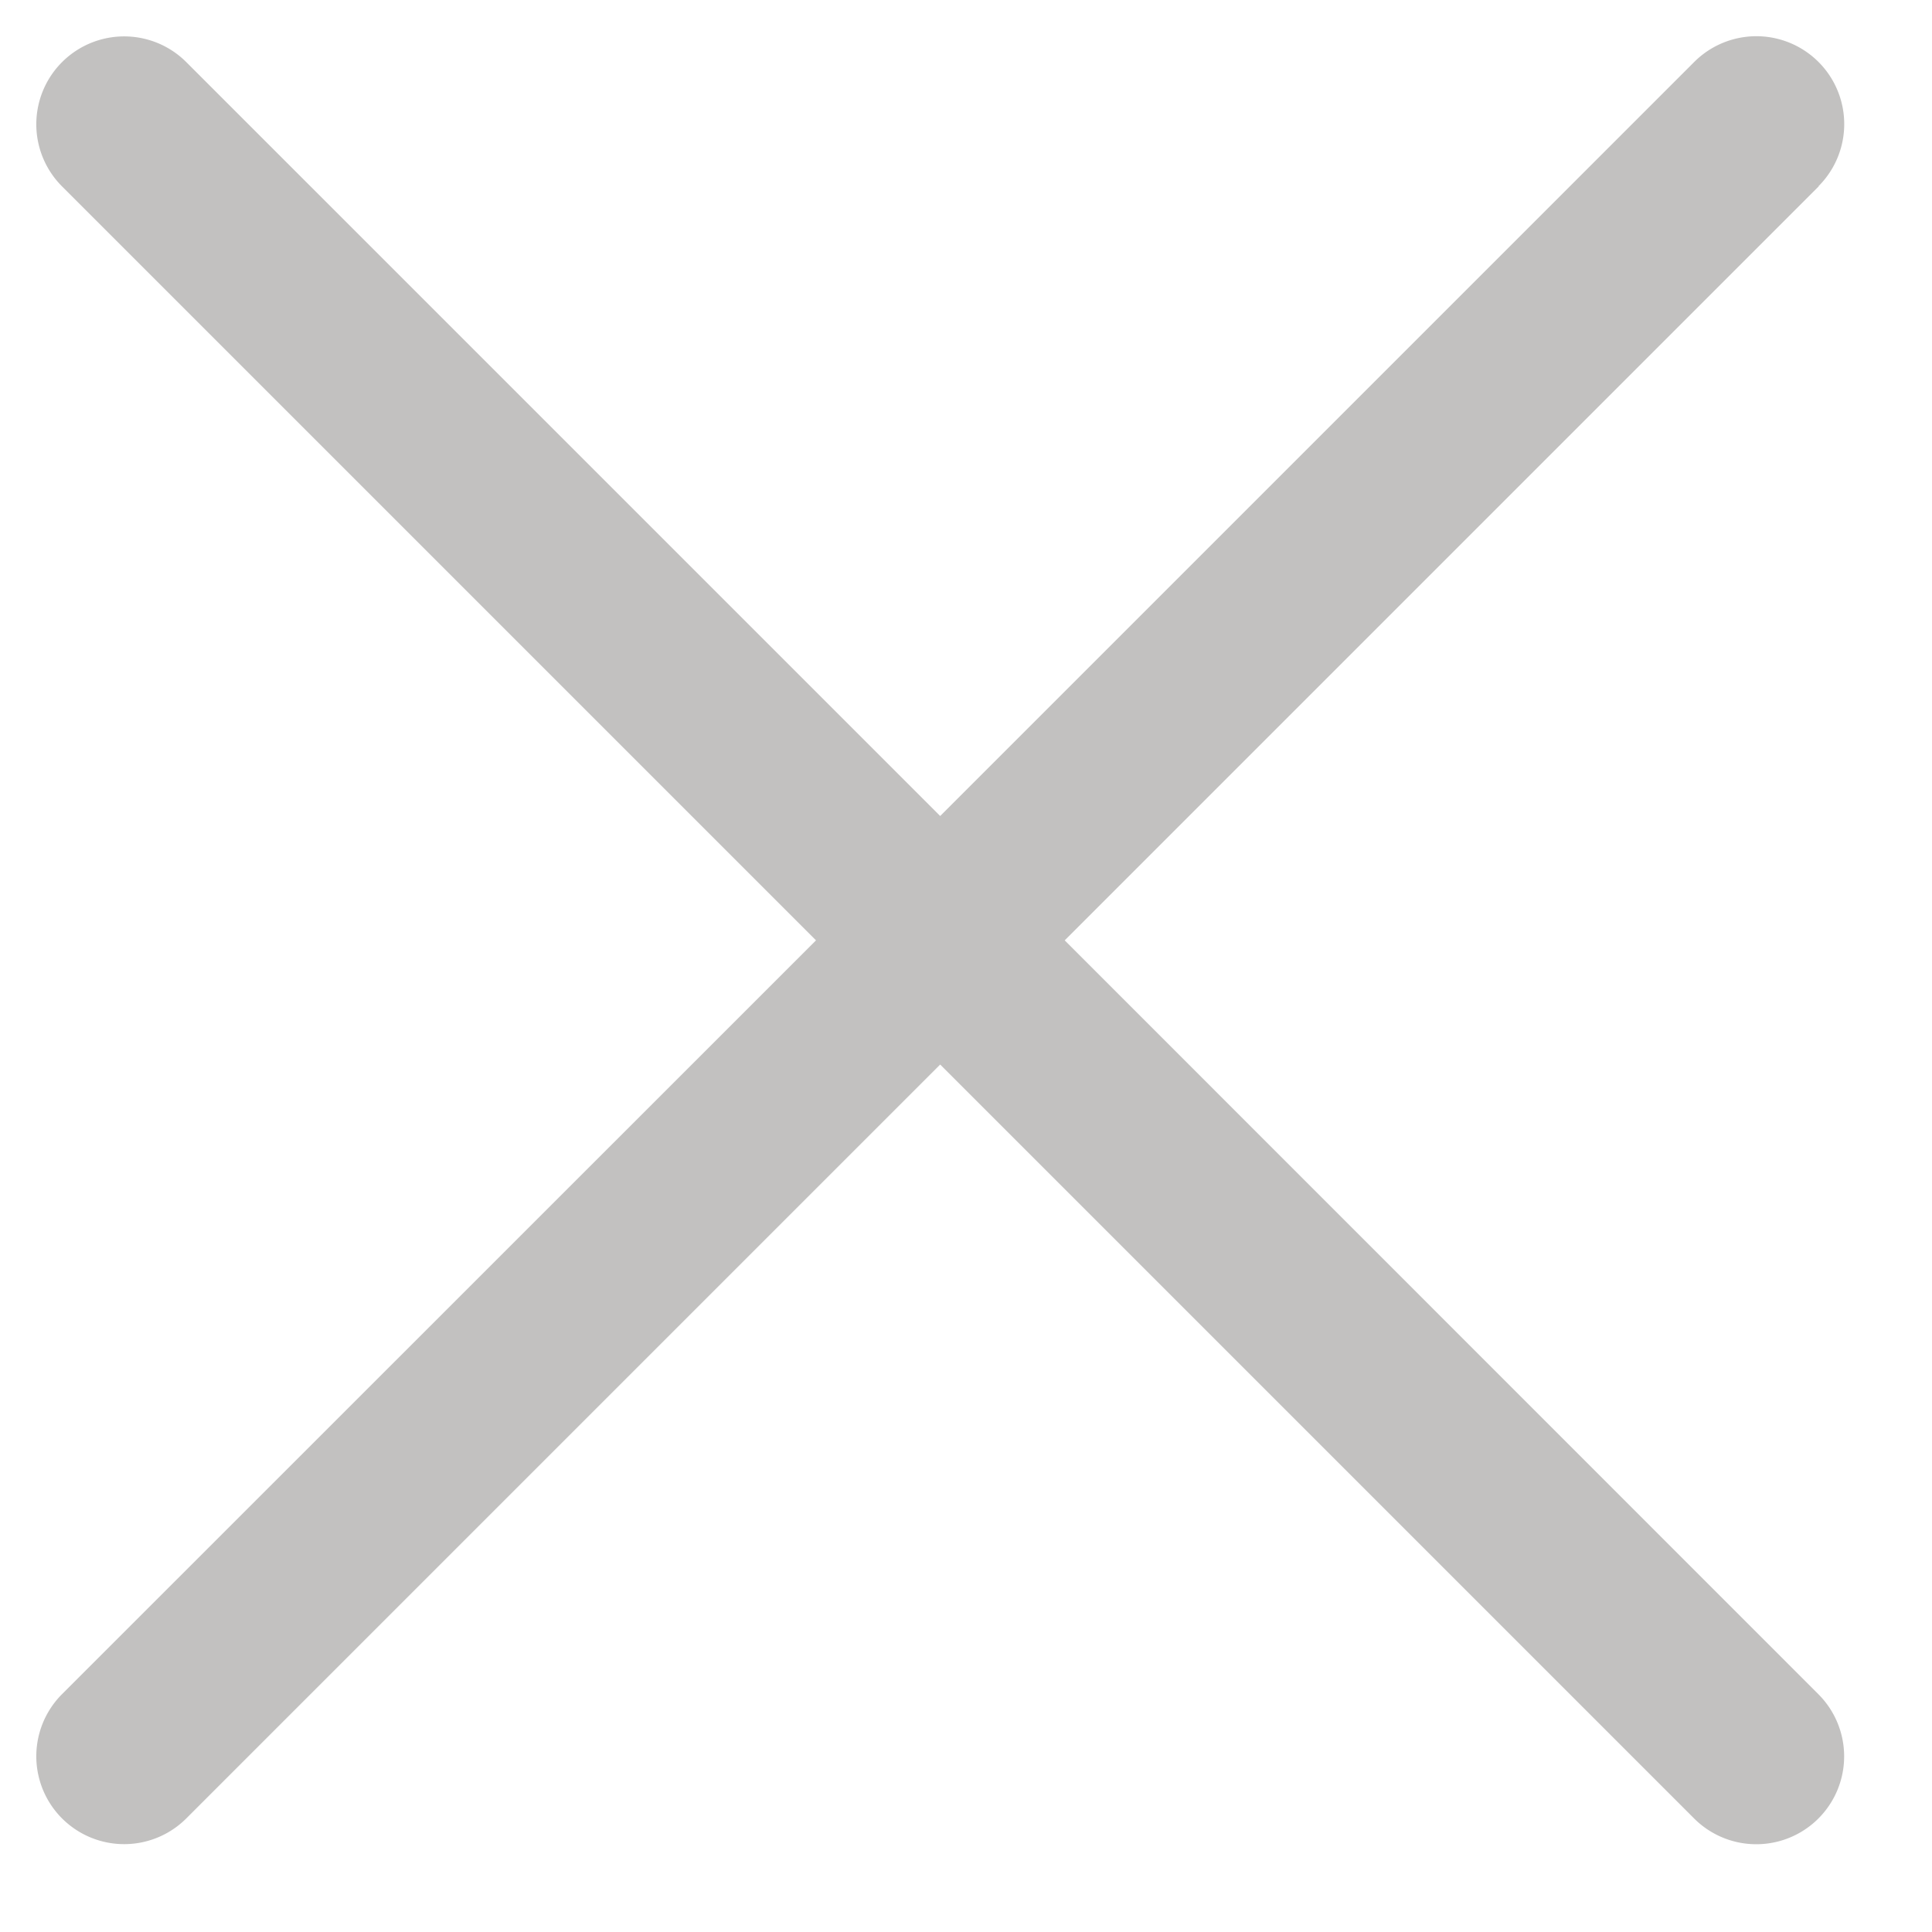 <svg width="11" height="11" fill="none" xmlns="http://www.w3.org/2000/svg">
    <path fill-rule="evenodd" clip-rule="evenodd"
          d="M10.354 1.06a.5.5 0 00-.708-.707L5.353 4.646 1.061.354a.5.5 0 00-.708.707l4.293 4.293L.353 9.646a.5.5 0 00.708.707l4.292-4.292 4.293 4.293a.5.5 0 00.707-.708L6.062 5.354l4.293-4.293z"
          fill="#C2C1C0"/>
</svg>
